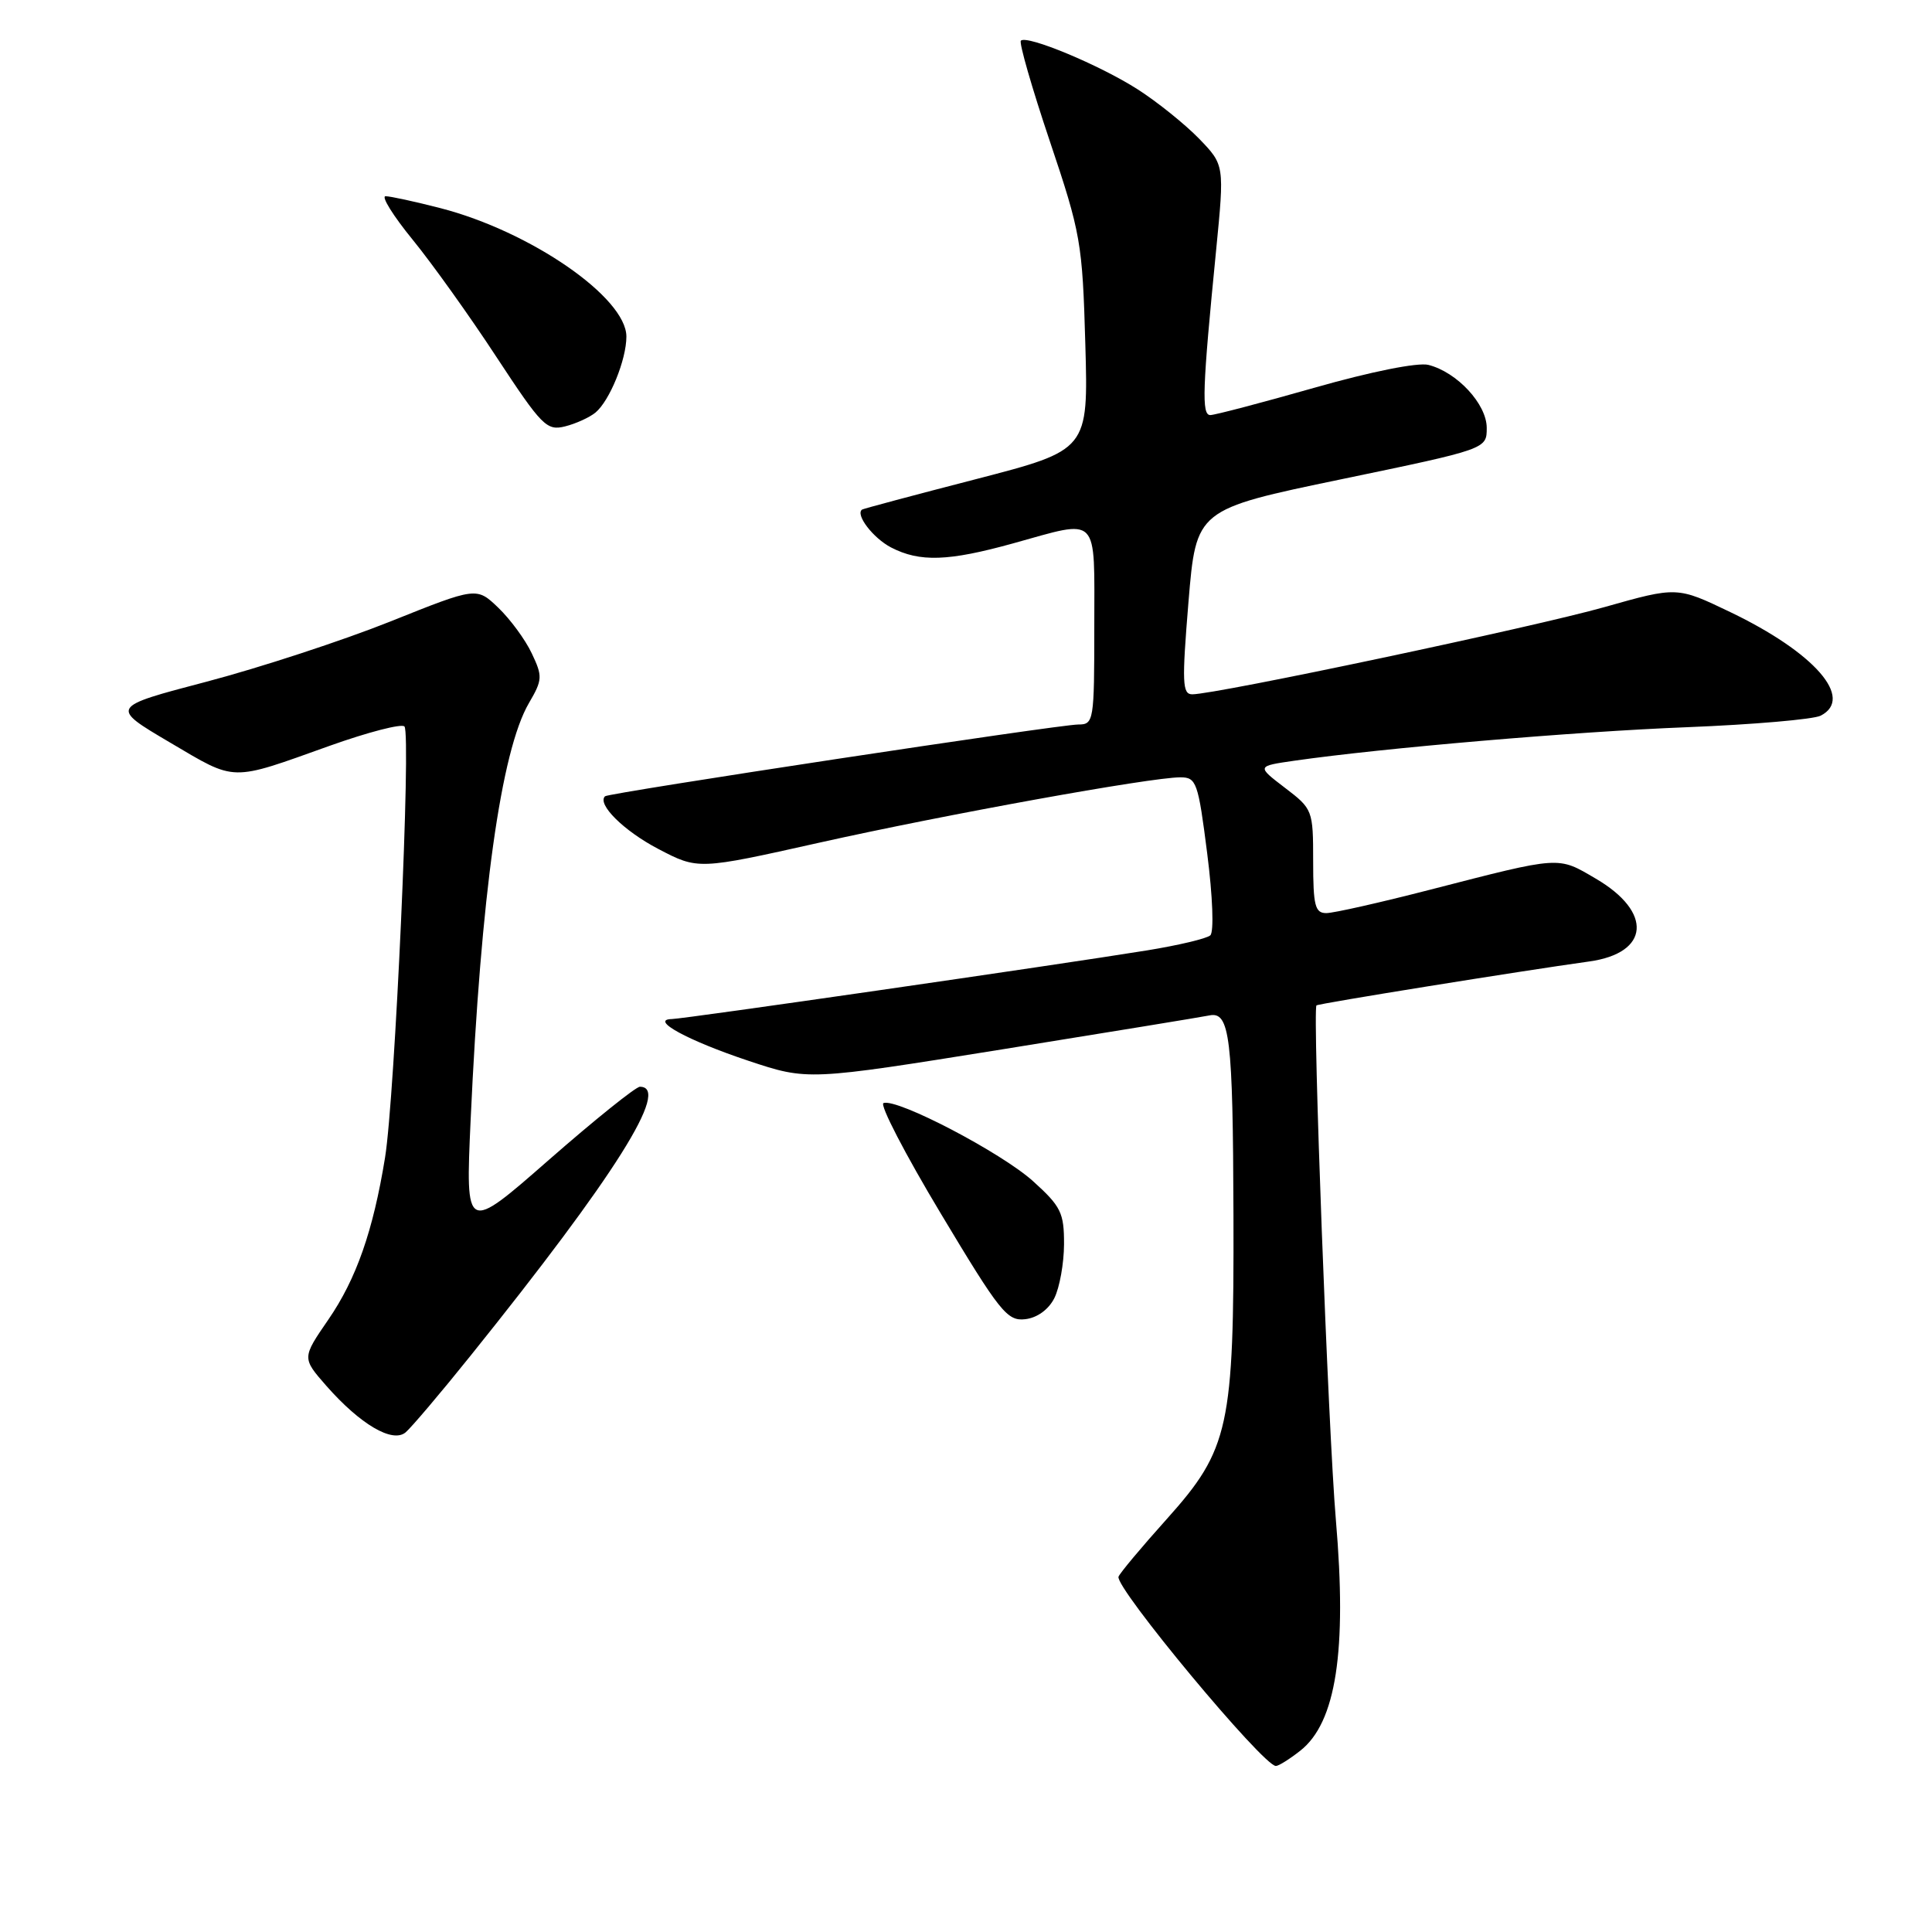 <?xml version="1.0" encoding="UTF-8" standalone="no"?>
<!DOCTYPE svg PUBLIC "-//W3C//DTD SVG 1.1//EN" "http://www.w3.org/Graphics/SVG/1.1/DTD/svg11.dtd" >
<svg xmlns="http://www.w3.org/2000/svg" xmlns:xlink="http://www.w3.org/1999/xlink" version="1.1" viewBox="0 0 256 256">
 <g >
 <path fill="currentColor"
d=" M 172.29 231.98 C 177.04 228.25 178.50 218.78 177.01 201.40 C 176.00 189.60 173.90 133.77 174.44 133.22 C 174.68 132.98 201.45 128.67 210.58 127.40 C 218.59 126.29 219.03 120.86 211.46 116.43 C 206.36 113.44 206.95 113.40 189.50 117.89 C 182.90 119.59 176.71 120.99 175.75 120.99 C 174.25 121.00 174.00 120.01 174.00 114.12 C 174.00 107.34 173.94 107.19 170.25 104.38 C 166.51 101.52 166.51 101.52 171.50 100.80 C 183.20 99.12 208.65 96.94 223.50 96.36 C 232.30 96.01 240.29 95.32 241.25 94.83 C 245.73 92.53 240.45 86.47 229.28 81.11 C 222.22 77.72 222.22 77.72 212.61 80.44 C 203.39 83.06 161.13 92.00 157.98 92.00 C 156.66 92.00 156.60 90.47 157.48 79.75 C 158.50 67.50 158.50 67.50 177.75 63.50 C 197.00 59.50 197.00 59.50 197.00 56.70 C 197.00 53.55 193.07 49.31 189.27 48.35 C 187.87 48.00 181.66 49.24 174.16 51.38 C 167.17 53.37 160.96 55.00 160.37 55.00 C 159.20 55.00 159.32 51.56 161.14 33.18 C 162.25 21.86 162.25 21.86 158.88 18.37 C 157.02 16.46 153.38 13.53 150.78 11.86 C 145.75 8.63 136.07 4.60 135.27 5.39 C 135.01 5.66 136.73 11.64 139.10 18.69 C 143.21 30.91 143.43 32.15 143.81 45.57 C 144.21 59.63 144.21 59.63 129.36 63.48 C 121.19 65.59 114.38 67.41 114.23 67.52 C 113.30 68.18 115.69 71.30 118.07 72.54 C 121.88 74.51 125.65 74.38 134.24 72.00 C 145.79 68.80 145.00 67.99 145.00 83.00 C 145.00 95.57 144.93 96.00 142.88 96.00 C 140.36 96.00 80.65 105.06 80.17 105.51 C 79.08 106.55 82.66 110.10 87.21 112.48 C 92.50 115.25 92.50 115.25 108.51 111.67 C 125.24 107.93 152.49 103.00 156.40 103.00 C 158.53 103.00 158.76 103.63 159.96 113.08 C 160.69 118.79 160.87 123.49 160.37 123.94 C 159.89 124.37 156.12 125.26 152.00 125.93 C 139.81 127.90 90.68 135.00 89.02 135.03 C 86.02 135.09 91.13 137.88 99.17 140.56 C 107.04 143.18 107.04 143.18 132.77 139.05 C 146.92 136.77 159.29 134.75 160.25 134.55 C 162.96 133.99 163.37 137.41 163.44 161.00 C 163.52 189.10 162.87 192.05 154.64 201.24 C 151.26 205.00 148.37 208.46 148.21 208.92 C 147.71 210.35 167.37 234.00 169.06 234.00 C 169.43 234.00 170.88 233.09 172.29 231.98 Z  M 62.39 179.59 C 81.52 155.78 88.93 144.00 84.79 144.00 C 84.25 144.00 78.82 148.36 72.74 153.68 C 61.68 163.37 61.68 163.37 62.36 148.43 C 63.72 118.61 66.39 99.51 70.08 93.17 C 71.89 90.08 71.91 89.62 70.46 86.57 C 69.61 84.76 67.61 82.05 66.03 80.53 C 63.15 77.77 63.15 77.77 51.70 82.36 C 45.39 84.88 34.46 88.46 27.40 90.32 C 14.56 93.69 14.56 93.69 22.53 98.39 C 31.37 103.60 30.38 103.58 43.69 98.82 C 48.74 97.02 53.20 95.86 53.59 96.26 C 54.50 97.16 52.32 145.38 51.02 153.39 C 49.44 163.11 47.21 169.47 43.51 174.85 C 40.01 179.94 40.01 179.94 43.25 183.64 C 47.74 188.74 52.00 191.25 53.74 189.80 C 54.48 189.18 58.38 184.59 62.39 179.59 Z  M 139.71 172.00 C 140.40 170.62 140.98 167.41 140.99 164.87 C 141.00 160.70 140.59 159.86 136.88 156.51 C 132.70 152.74 118.90 145.52 117.07 146.16 C 116.52 146.34 119.94 152.94 124.66 160.80 C 132.49 173.86 133.46 175.08 135.85 174.80 C 137.43 174.62 138.95 173.52 139.71 172.00 Z  M 78.90 54.67 C 80.78 53.11 83.00 47.66 83.00 44.60 C 83.00 39.43 70.30 30.66 58.36 27.58 C 54.98 26.71 51.71 26.00 51.09 26.00 C 50.48 26.00 52.09 28.59 54.67 31.75 C 57.25 34.91 62.26 41.92 65.80 47.33 C 71.79 56.44 72.44 57.11 74.87 56.50 C 76.31 56.14 78.12 55.31 78.90 54.67 Z "/>
</g>
</svg>